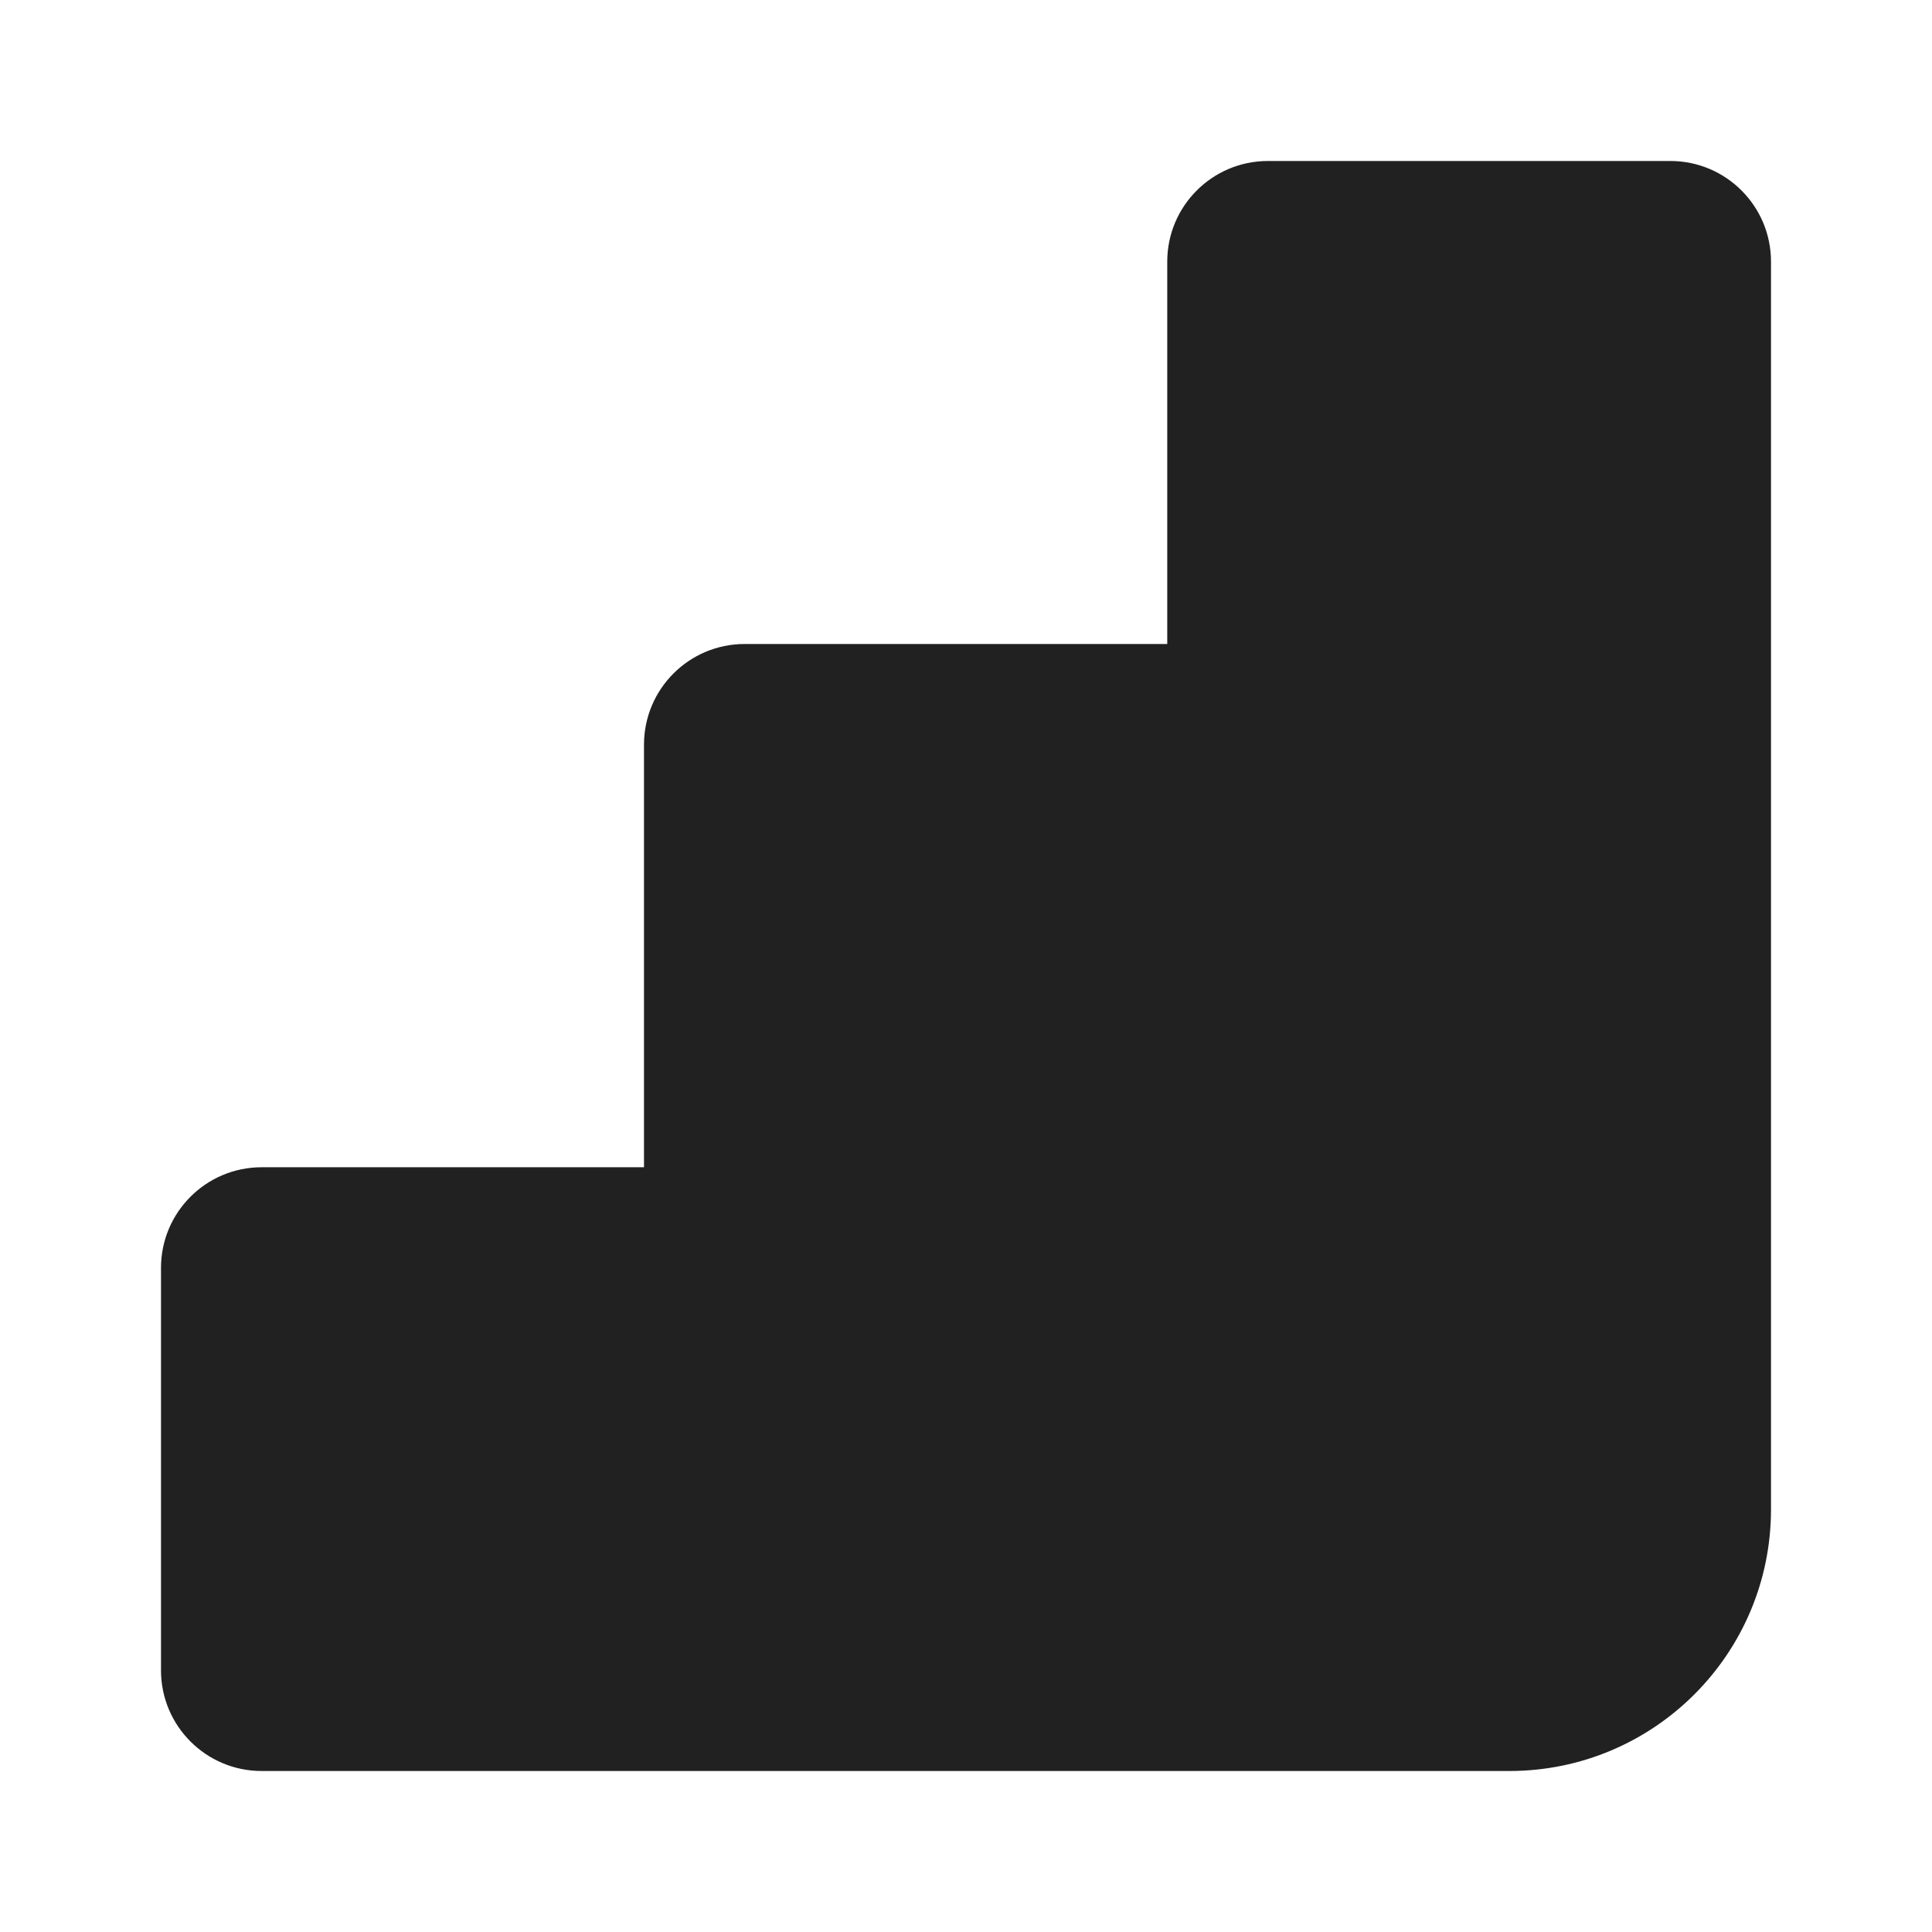 <svg width="24" height="24" viewBox="0 0 24 24" fill="none" xmlns="http://www.w3.org/2000/svg">
<path d="M15.75 2C15.06 2 14.5 2.56 14.5 3.25V8H9.25C8.56 8 8 8.56 8 9.25V14.5H3.25C2.56 14.5 2 15.06 2 15.75V20.75C2 21.44 2.56 22 3.25 22H18.75C20.545 22 22 20.545 22 18.75V3.25C22 2.56 21.44 2 20.75 2H15.75Z" fill="#212121"/>
</svg>
